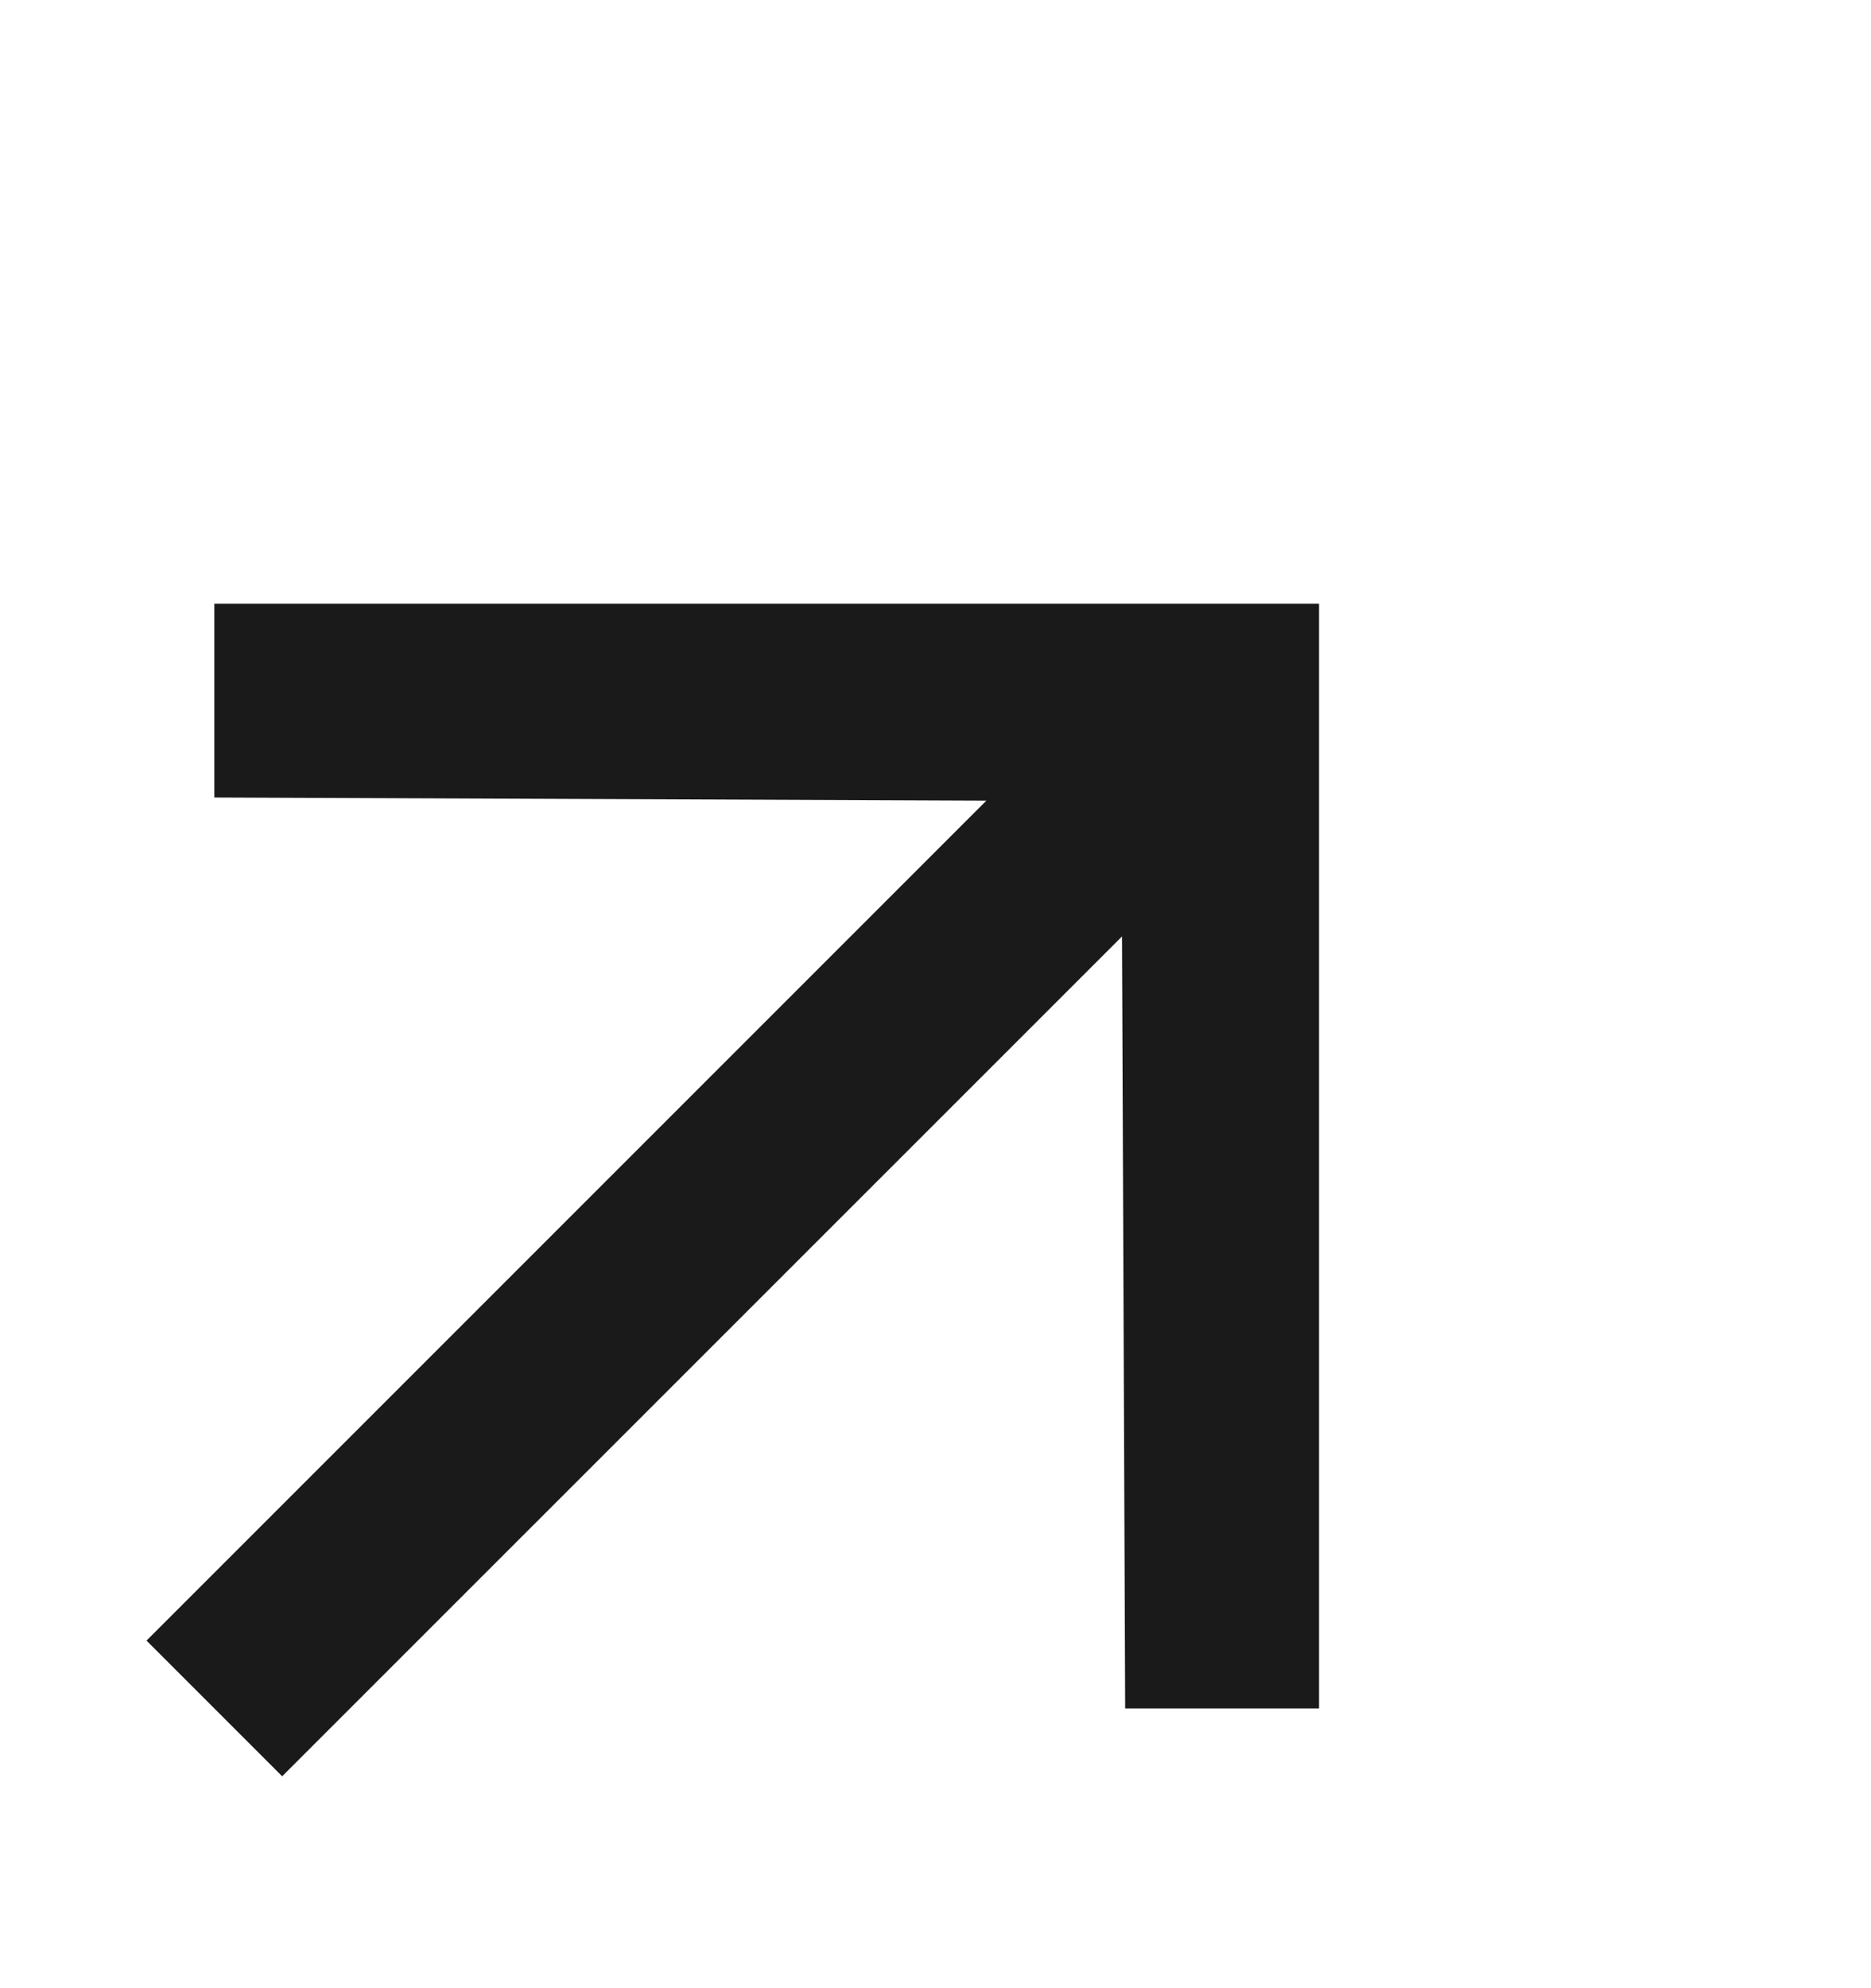 <svg width="16" height="17" viewBox="0 0 16 17" fill="none" xmlns="http://www.w3.org/2000/svg">
<g clip-path="url(#clip0_2062_822)">
<path d="M1.833 5.162H11.28V14.608H9.622L9.595 8.007L2.413 15.188L1.253 14.028L8.435 6.846L1.833 6.819V5.162Z" fill="#1A1A1A"/>
</g>
<defs>
<clipPath id="clip0_2062_822">
<rect width="16" height="16" fill="white" transform="translate(0 0.5)"/>
</clipPath>
</defs>
</svg>
